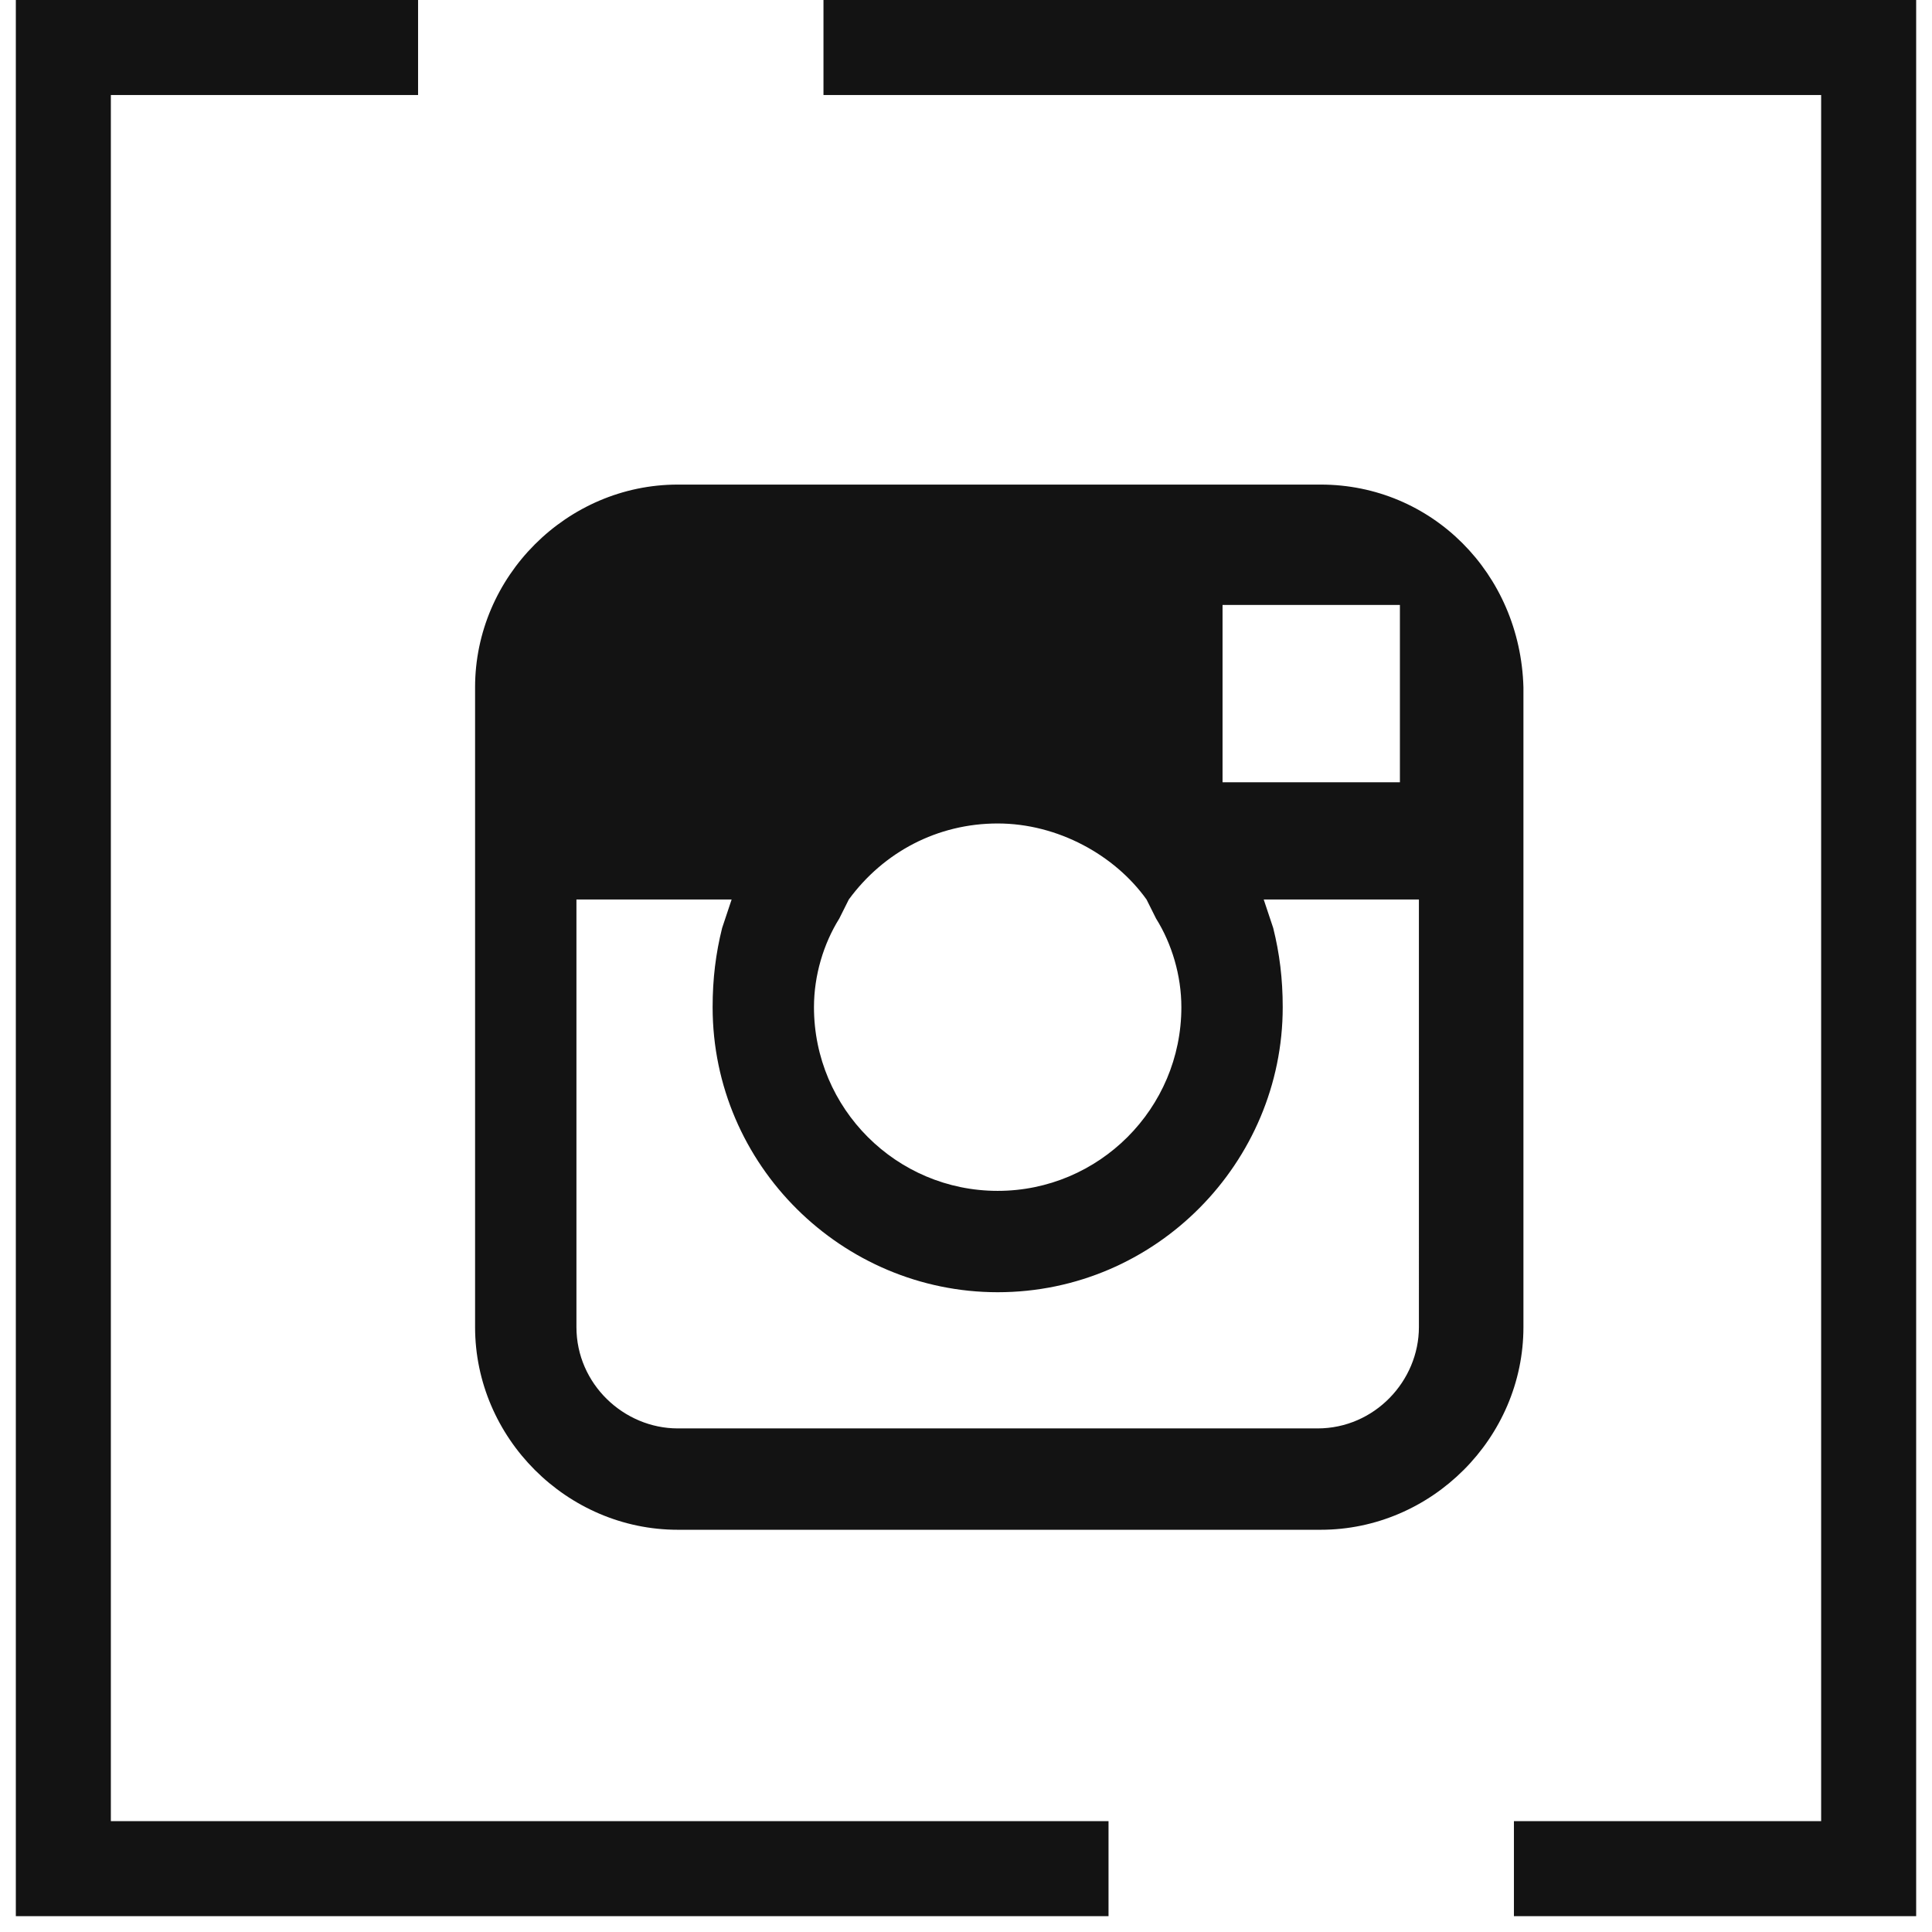 <?xml version="1.0" encoding="utf-8"?>
<!-- Generator: Adobe Illustrator 21.1.0, SVG Export Plug-In . SVG Version: 6.00 Build 0)  -->
<svg version="1.1" id="Слой_1" xmlns="http://www.w3.org/2000/svg" xmlns:xlink="http://www.w3.org/1999/xlink" x="0px" y="0px"
	 viewBox="0 0 61 61" style="enable-background:new 0 0 61 61;" xml:space="preserve">
<style type="text/css">
	.st0{fill:none;stroke:#131313;stroke-width:3;stroke-miterlimit:10;}
	.st1{fill:#131313;}
</style>
<polyline class="st0" points="13.2,1.5 2,1.5 2,59 35,59 "/>
<polyline class="st0" points="47.8,59 59,59 59,1.5 26,1.5 "/>
<path class="st1" d="M41.7,15.3H21.4c-3.5,0-6.4,2.9-6.4,6.4v6.7v2.5v11c0,3.5,2.9,6.4,6.4,6.4h20.3c3.5,0,6.4-2.9,6.4-6.4v-11v-2.5
	v-6.7C48,18.1,45.2,15.3,41.7,15.3z M43.5,19.1l0.7,0v0.7v4.9l-5.6,0l0-5.6L43.5,19.1z M26.8,28.4c1.1-1.5,2.8-2.4,4.7-2.4
	c1.9,0,3.7,1,4.7,2.4c0.1,0.2,0.2,0.4,0.3,0.6c0.5,0.8,0.8,1.8,0.8,2.8c0,3.2-2.6,5.8-5.8,5.8c-3.2,0-5.8-2.6-5.8-5.8
	c0-1,0.3-2,0.8-2.8C26.6,28.8,26.7,28.6,26.8,28.4z M44.8,41.9c0,1.7-1.4,3.2-3.2,3.2H21.4c-1.7,0-3.2-1.4-3.2-3.2V30.1v-1.7h4.9
	c-0.1,0.3-0.2,0.6-0.3,0.9c-0.2,0.8-0.3,1.6-0.3,2.5c0,5,4.1,9,9,9c5,0,9-4.1,9-9c0-0.9-0.1-1.7-0.3-2.5c-0.1-0.3-0.2-0.6-0.3-0.9
	h4.9v1.7V41.9z"/>
</svg>
